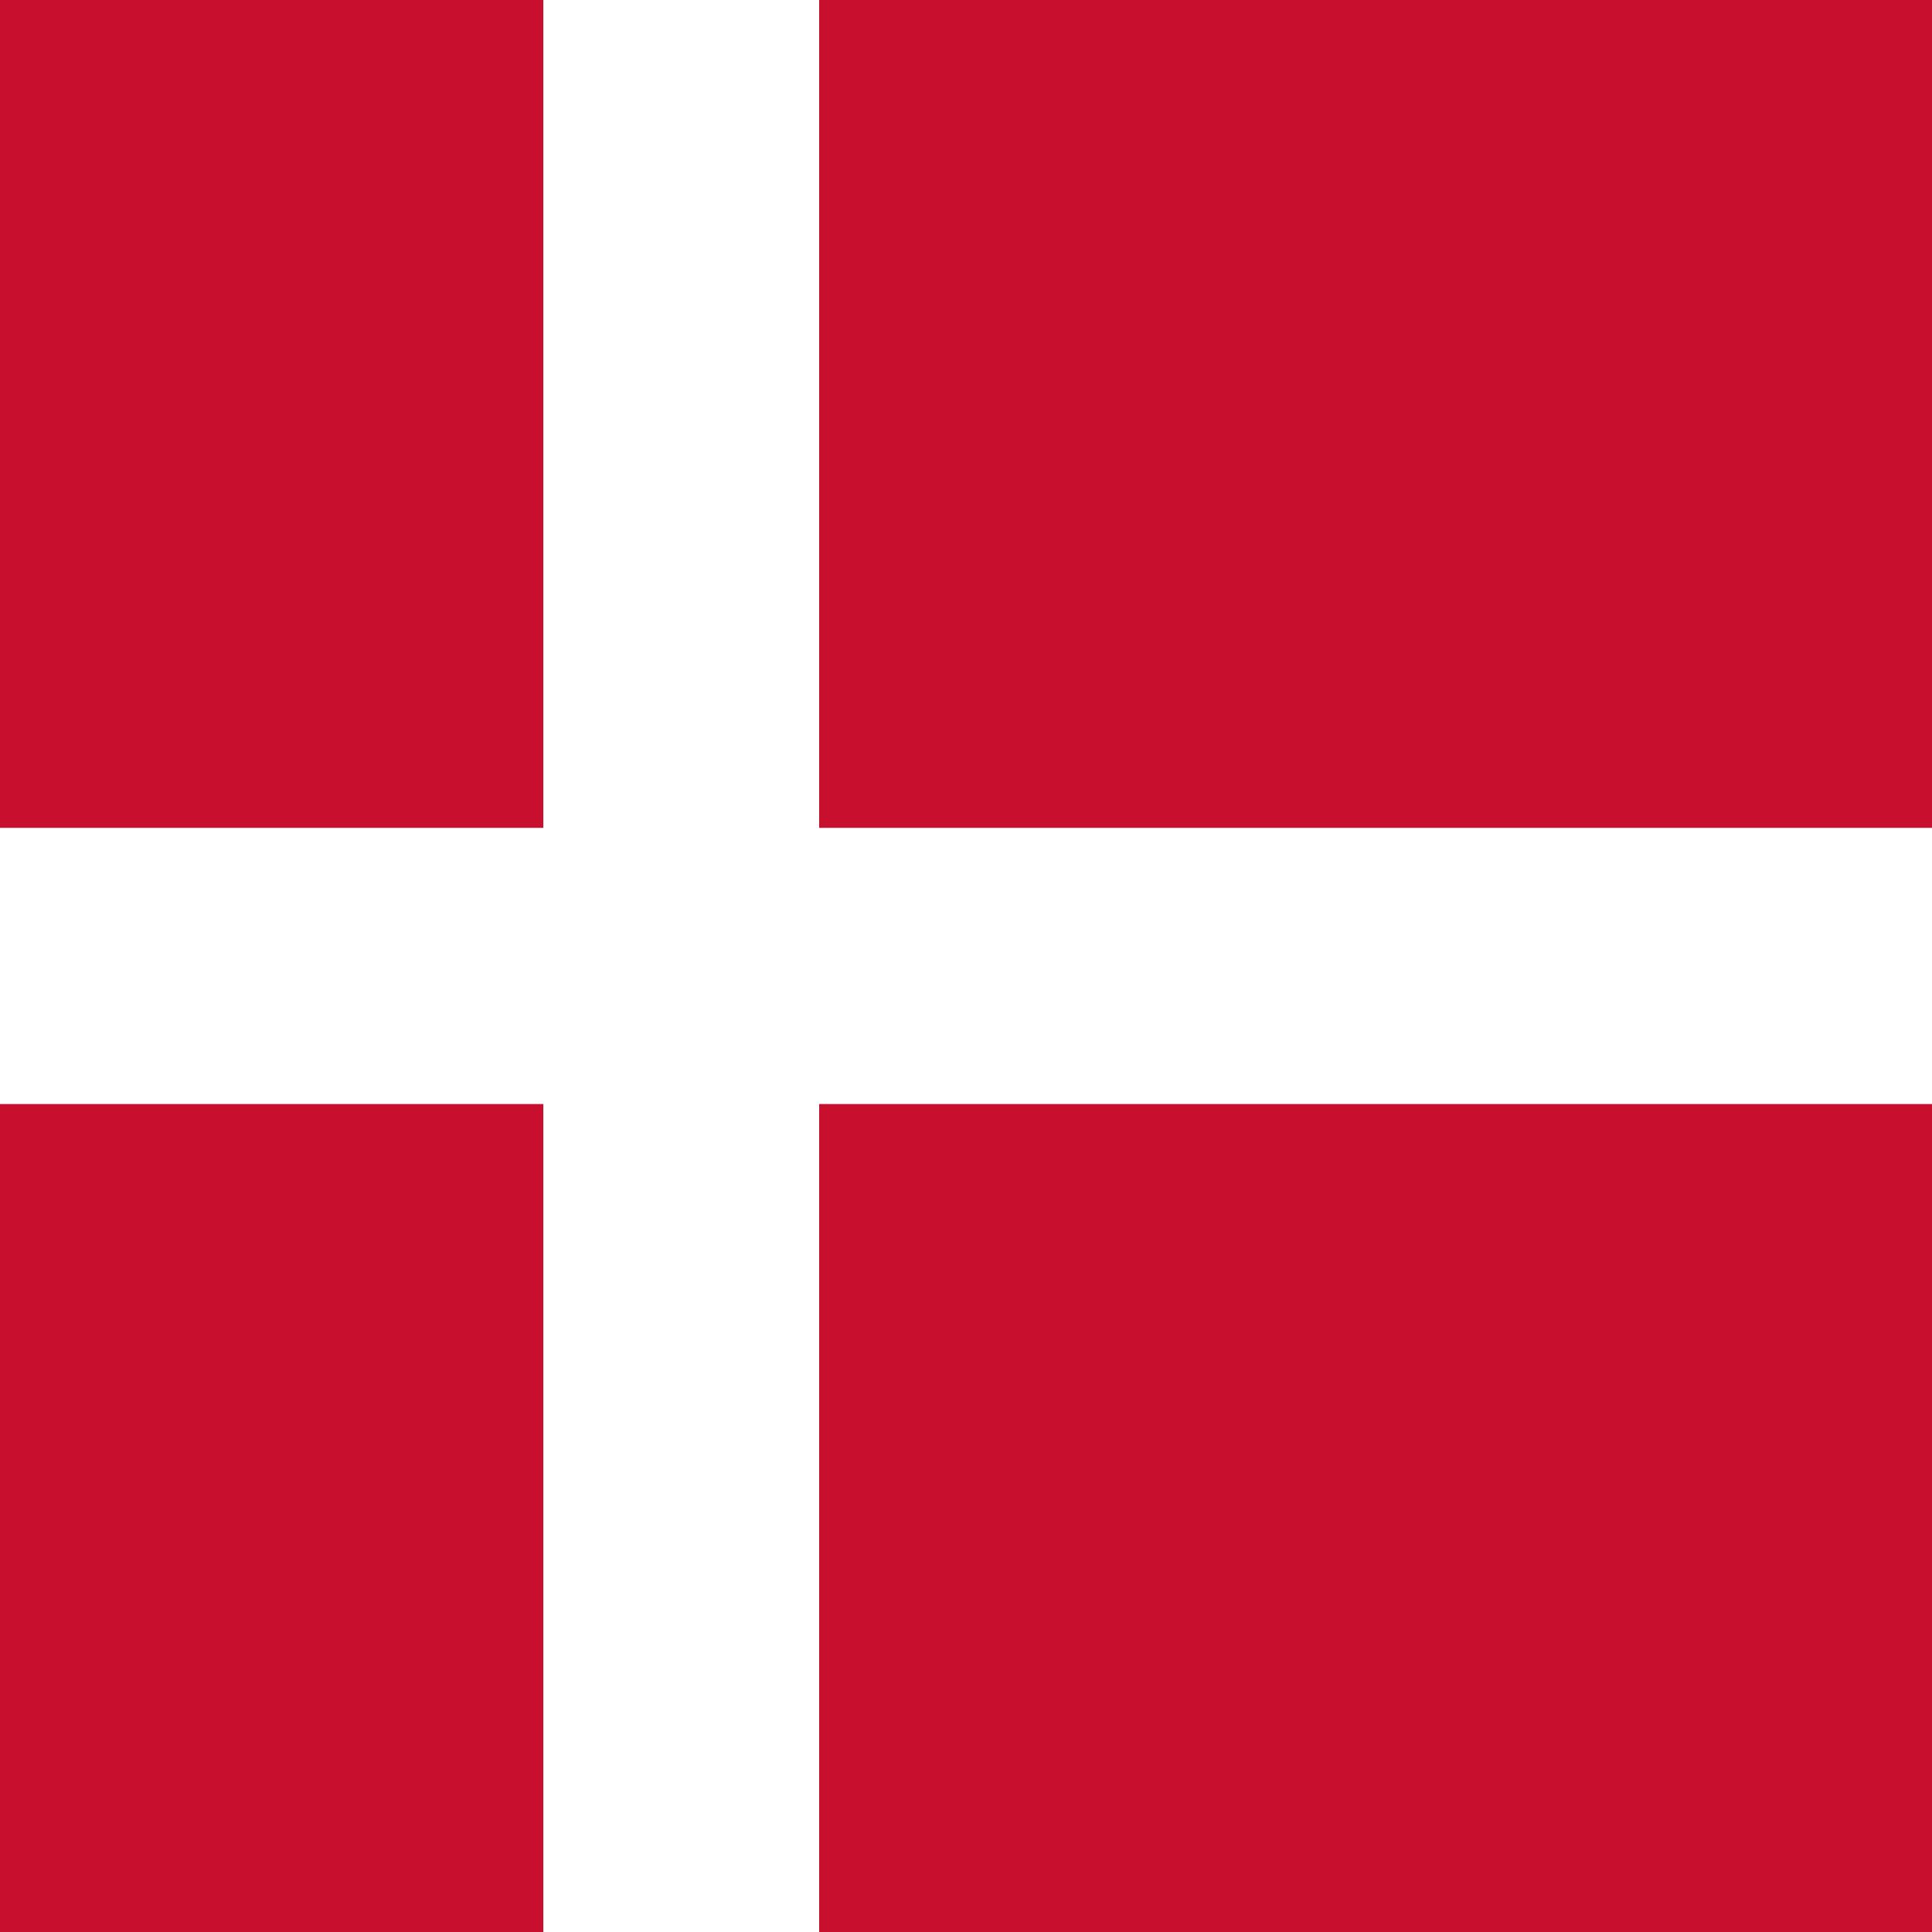 <svg width="18" height="18" viewBox="0 0 18 18" fill="none" xmlns="http://www.w3.org/2000/svg">
<rect x="0" y="0" width="18" height="18" fill="#333333" stroke="none"/>
<g id="dk" clip-path="url(#clip0_186_7142)">
<path id="Vector" d="M0 0H18.003V18H0V0Z" fill="#C8102E"/>
<path id="Vector_2" d="M5.062 0H7.632V18H5.062V0Z" fill="white"/>
<path id="Vector_3" d="M0 7.713H18.003V10.286H0V7.713Z" fill="white"/>
</g>
<defs>
<clipPath id="clip0_186_7142">
<rect width="18" height="18" fill="white"/>
</clipPath>
</defs>
</svg>
